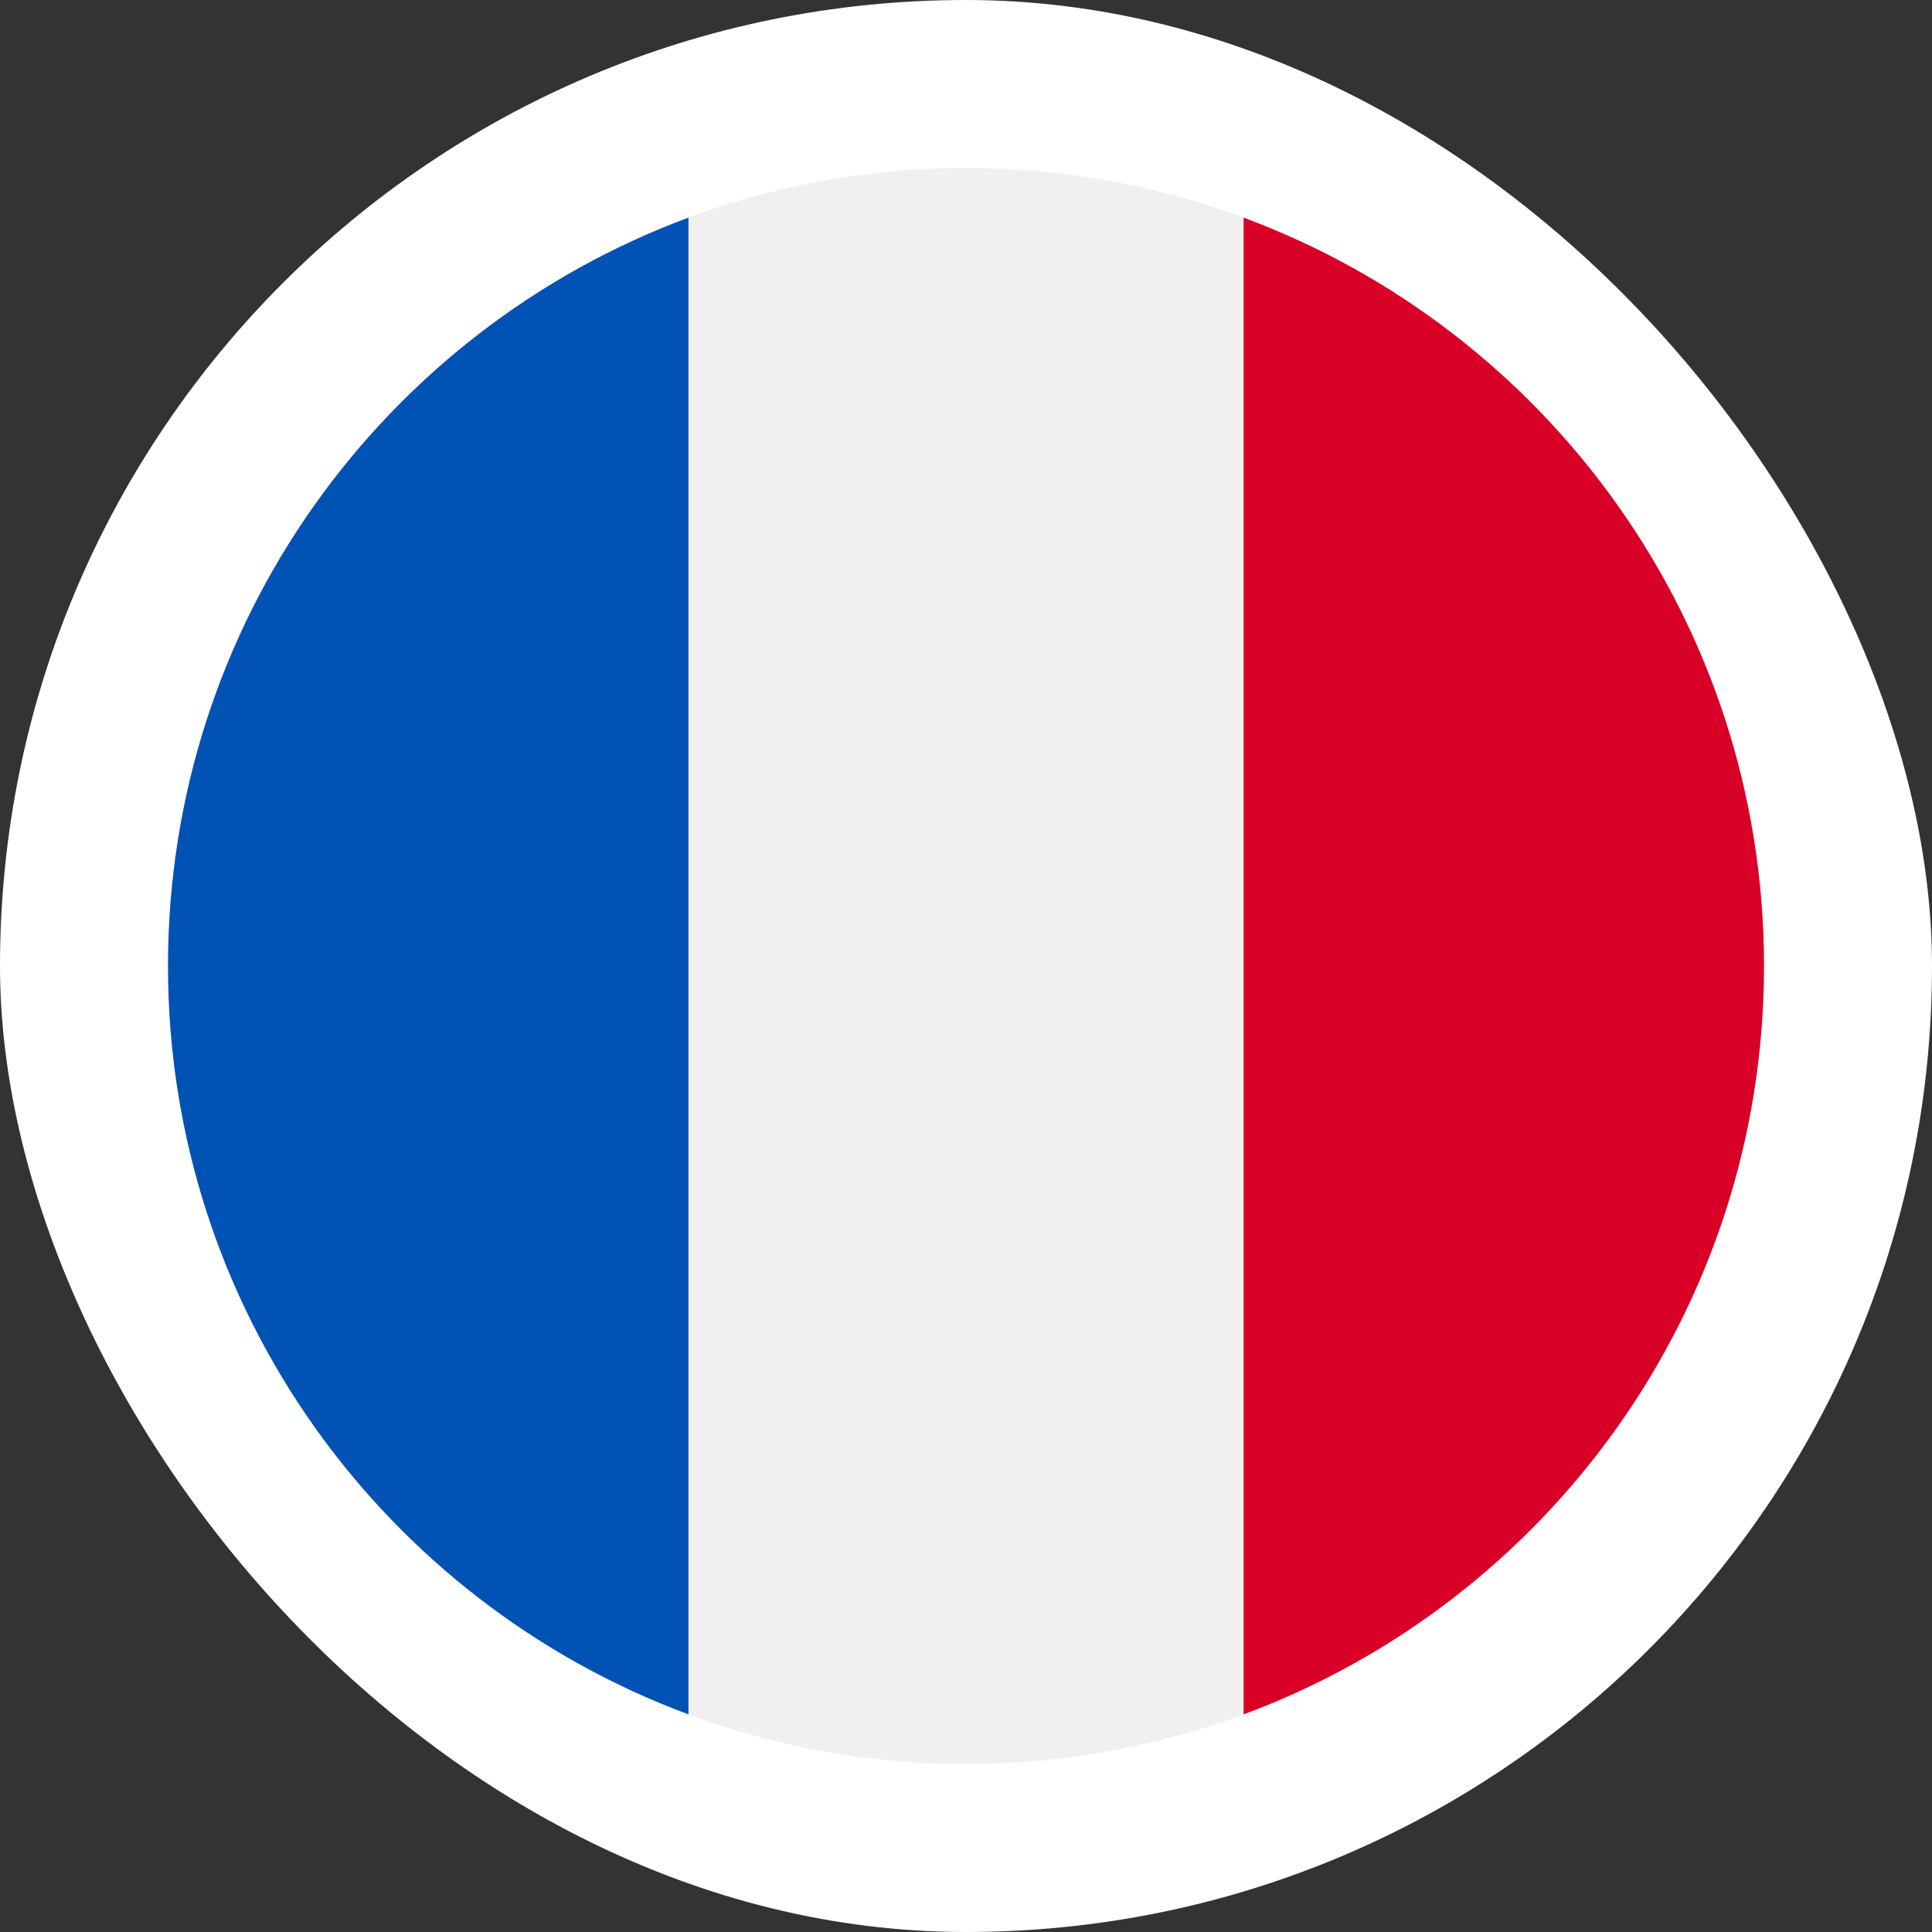 <svg width="23" height="23" viewBox="0 0 23 23" fill="none" xmlns="http://www.w3.org/2000/svg">
<rect x="0" y="0" width="23" height="23" fill="#333333" stroke="none"/>
<rect width="23" height="23" rx="11.5" fill="white"/>
<g clip-path="url(#clip0_630_8850)">
<path d="M11.5 21C16.747 21 21 16.747 21 11.5C21 6.253 16.747 2 11.5 2C6.253 2 2 6.253 2 11.5C2 16.747 6.253 21 11.5 21Z" fill="#F0F0F0"/>
<path d="M21 11.5C21 7.415 18.422 3.933 14.805 2.591V20.409C18.422 19.067 21 15.585 21 11.5V11.5Z" fill="#D80027"/>
<path d="M2 11.5C2 15.585 4.578 19.067 8.196 20.409V2.591C4.578 3.933 2 7.415 2 11.5Z" fill="#0052B4"/>
</g>
<defs>
<clipPath id="clip0_630_8850">
<rect width="19" height="19" fill="white" transform="translate(2 2)"/>
</clipPath>
</defs>
</svg>
